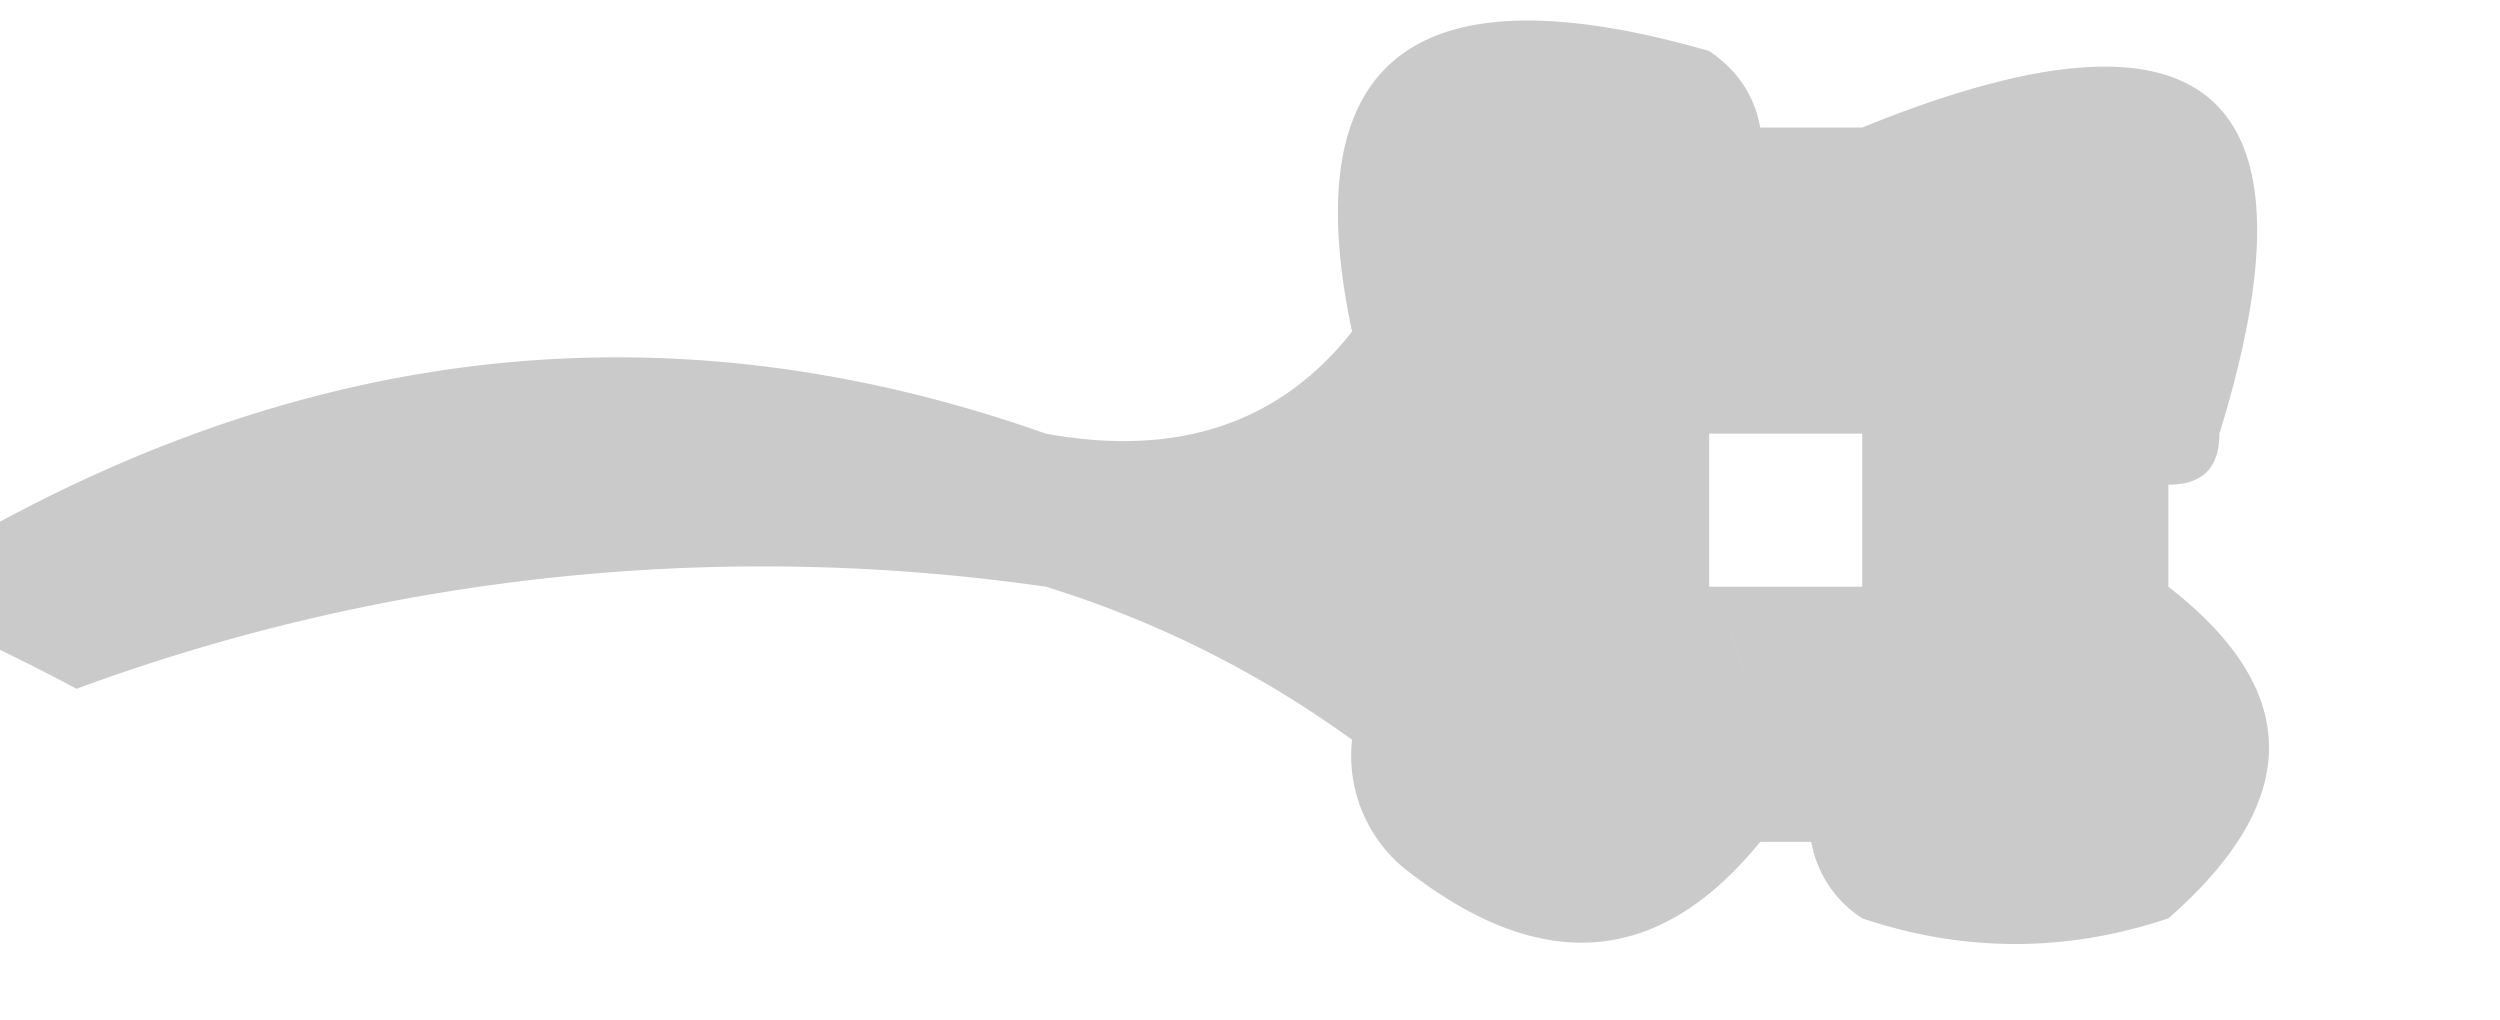 <svg xmlns="http://www.w3.org/2000/svg" width="49" height="20">
    <path style="opacity:1" fill="#cacaca"
          d="M34.5 2.5c-.28 6.07-2.95 7.4-8 4-1.13-5.34 1.2-7.17 7-5.5.56.38.89.88 1 1.5zm2 0c6.75-2.75 9.09-.75 7 6 .76-5.4-1.57-7.4-7-6zm-2 0h2a5 5 0 0 0 0 6h-3v3c-3.6-1.85-5.94-.85-7 3a20.52 20.52 0 0 0-6-3 7.78 7.78 0 0 0 6-1.5c-2.2-.2-4.2-.7-6-1.5 2.58.47 4.58-.2 6-2 5.05 3.4 7.72 2.07 8-4zm2 0c5.43-1.4 7.76.6 7 6 0 .67-.33 1-1 1a12.1 12.1 0 0 1-6-1 5 5 0 0 1 0-6zm-16 6c1.8.8 3.8 1.3 6 1.5a7.78 7.78 0 0 1-6 1.5 38.9 38.9 0 0 0-19 2 41.4 41.4 0 0 0-2-1v-2c6.87-3.86 13.87-4.52 21-2zm16 0a12.1 12.1 0 0 0 6 1v2c-4.35-.97-6.68.7-7 5h-1c.13-1.8-.2-3.46-1-5h3v-3zm-3 3a9.16 9.16 0 0 1 1 5c-2 2.46-4.33 2.62-7 .5a2.86 2.86 0 0 1-1-2.5c1.06-3.85 3.4-4.85 7-3zm9 0c2.63 2.04 2.63 4.2 0 6.5-2 .67-4 .67-6 0a2.26 2.26 0 0 1-1-1.5c.32-4.3 2.65-5.97 7-5z"/>
</svg>